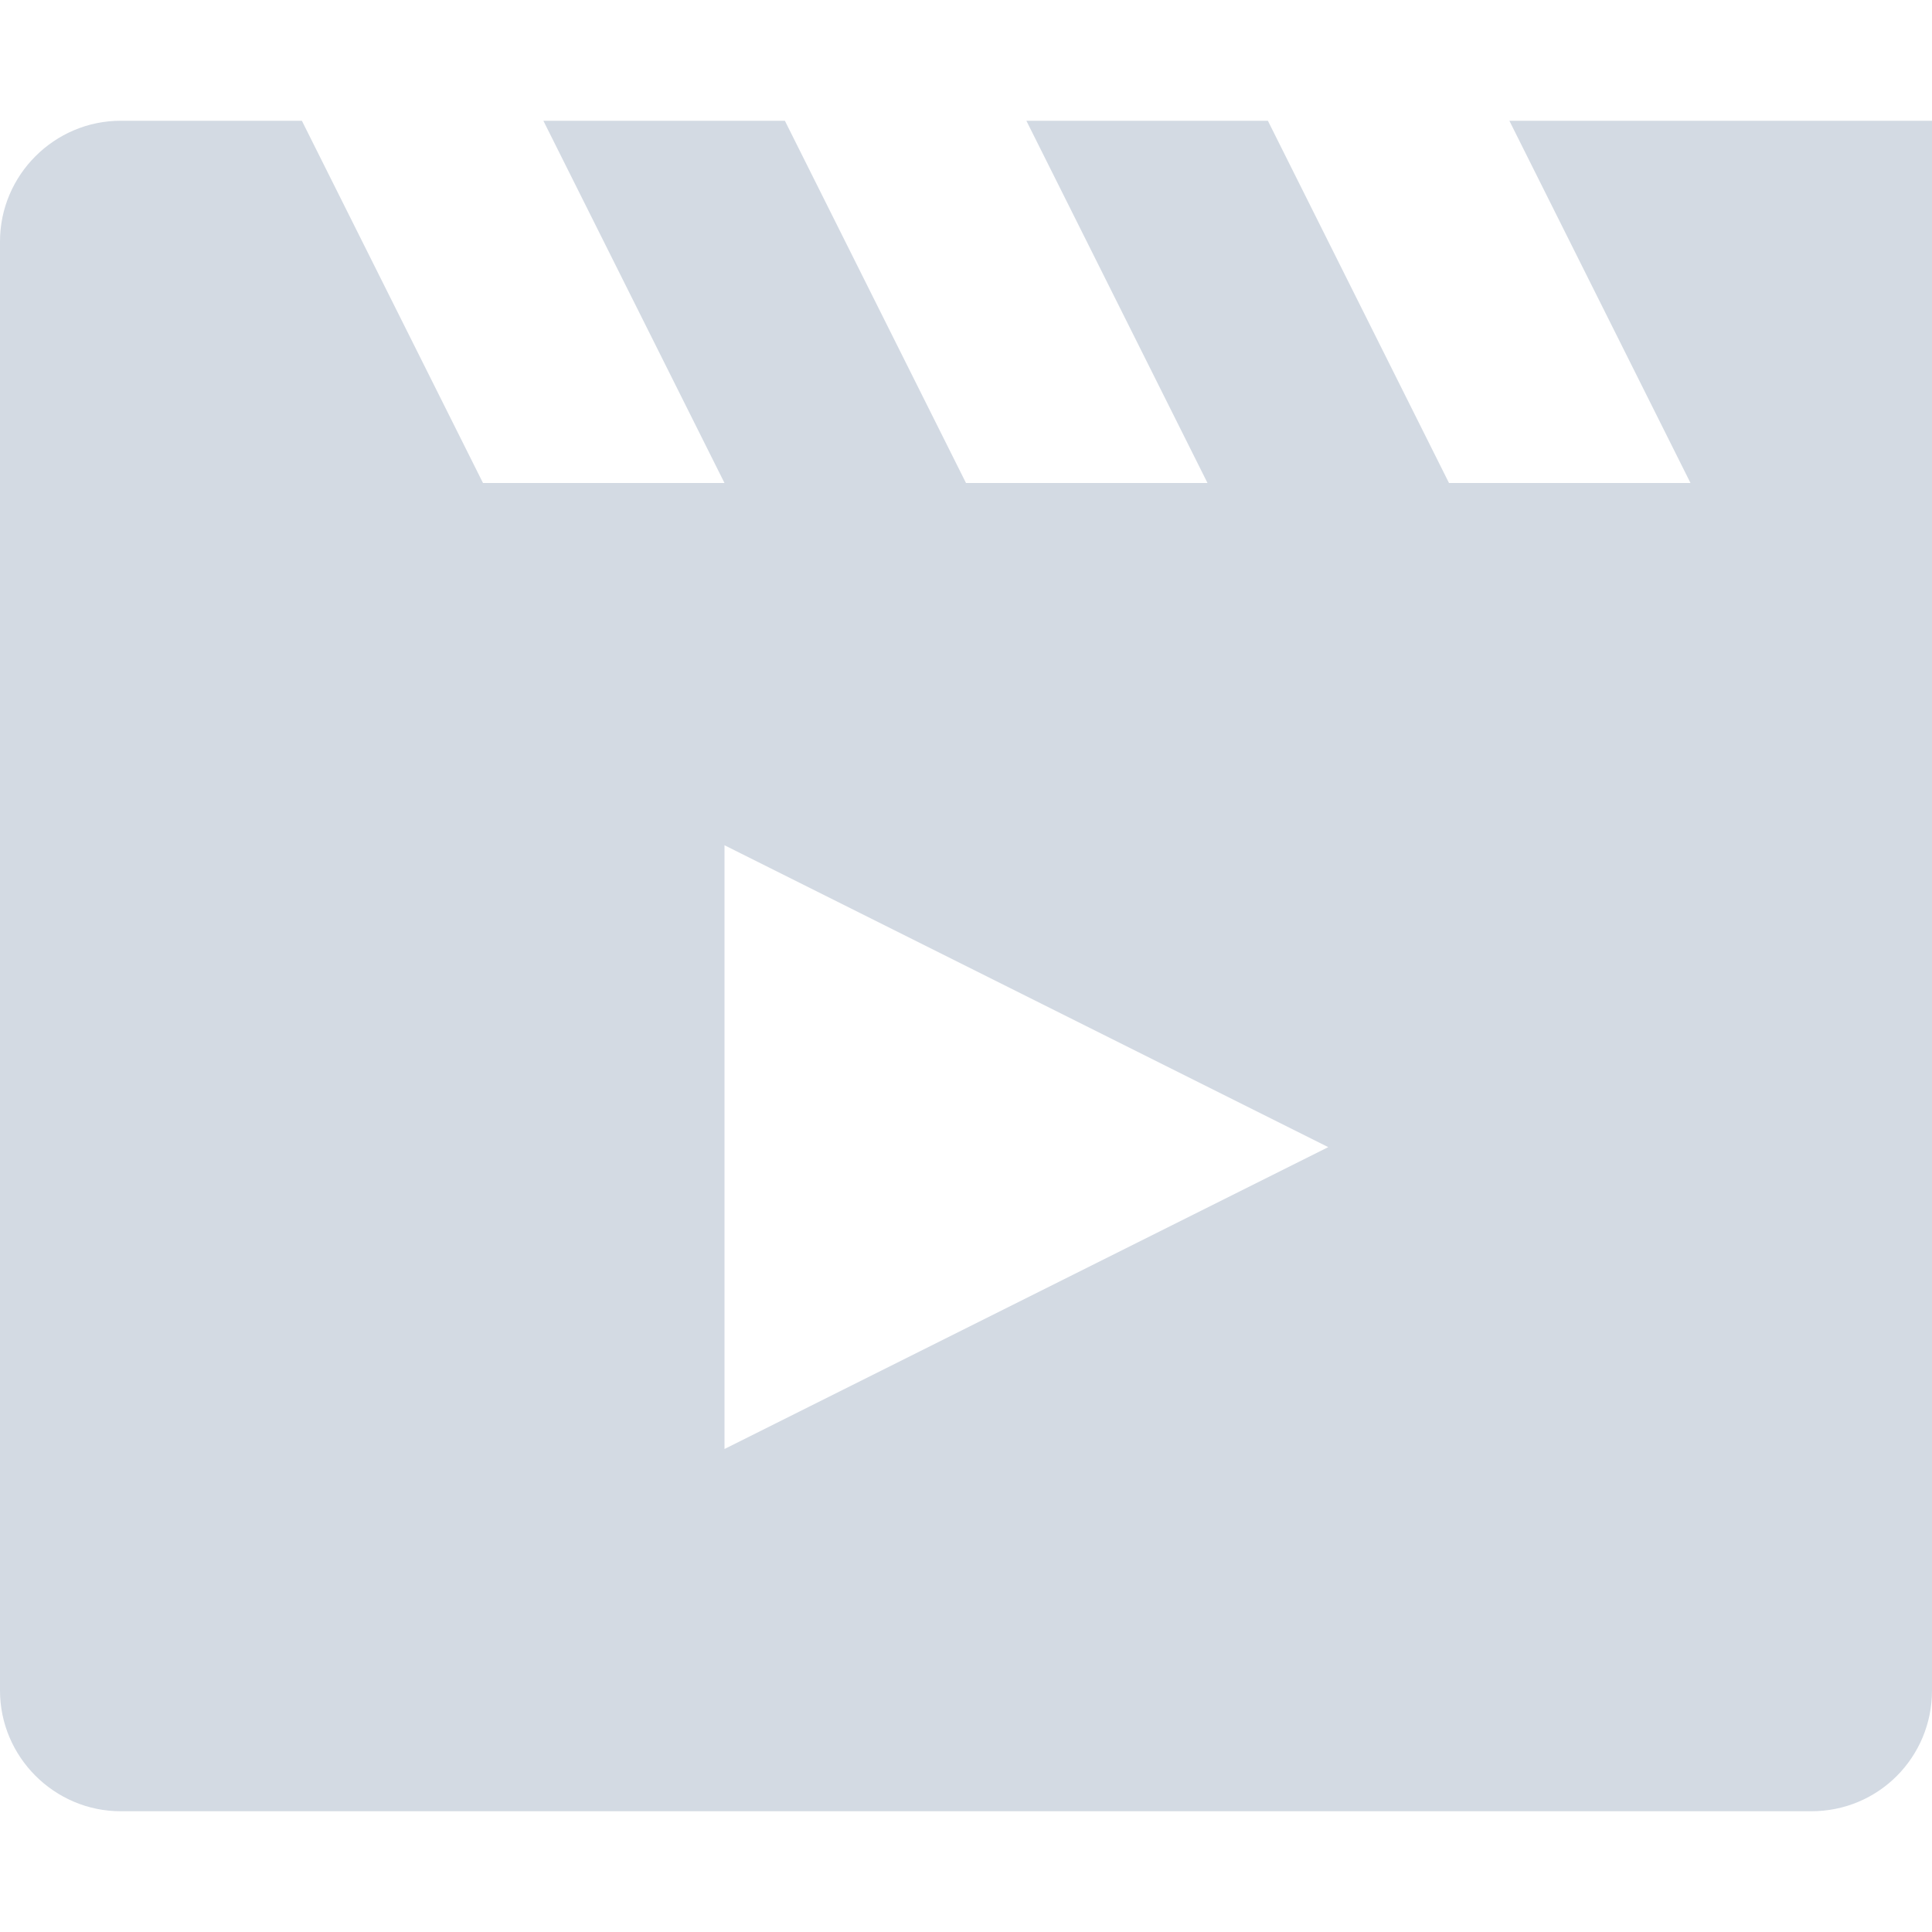 <svg height="16" width="16" xmlns="http://www.w3.org/2000/svg"><path d="m1 1c-.55 0-1 .45-1 1v12c0 .55.45 1 1 1h14c .56 0 1-.45 1-1v-12-1h-3.5l1.5 3h-2l-1.5-3h-2l1.5 3h-2l-1.5-3h-2l1.5 3h-2l-1.5-3zm5 6 5 2.5-5 2.5z" fill="#d3dae3"/></svg>